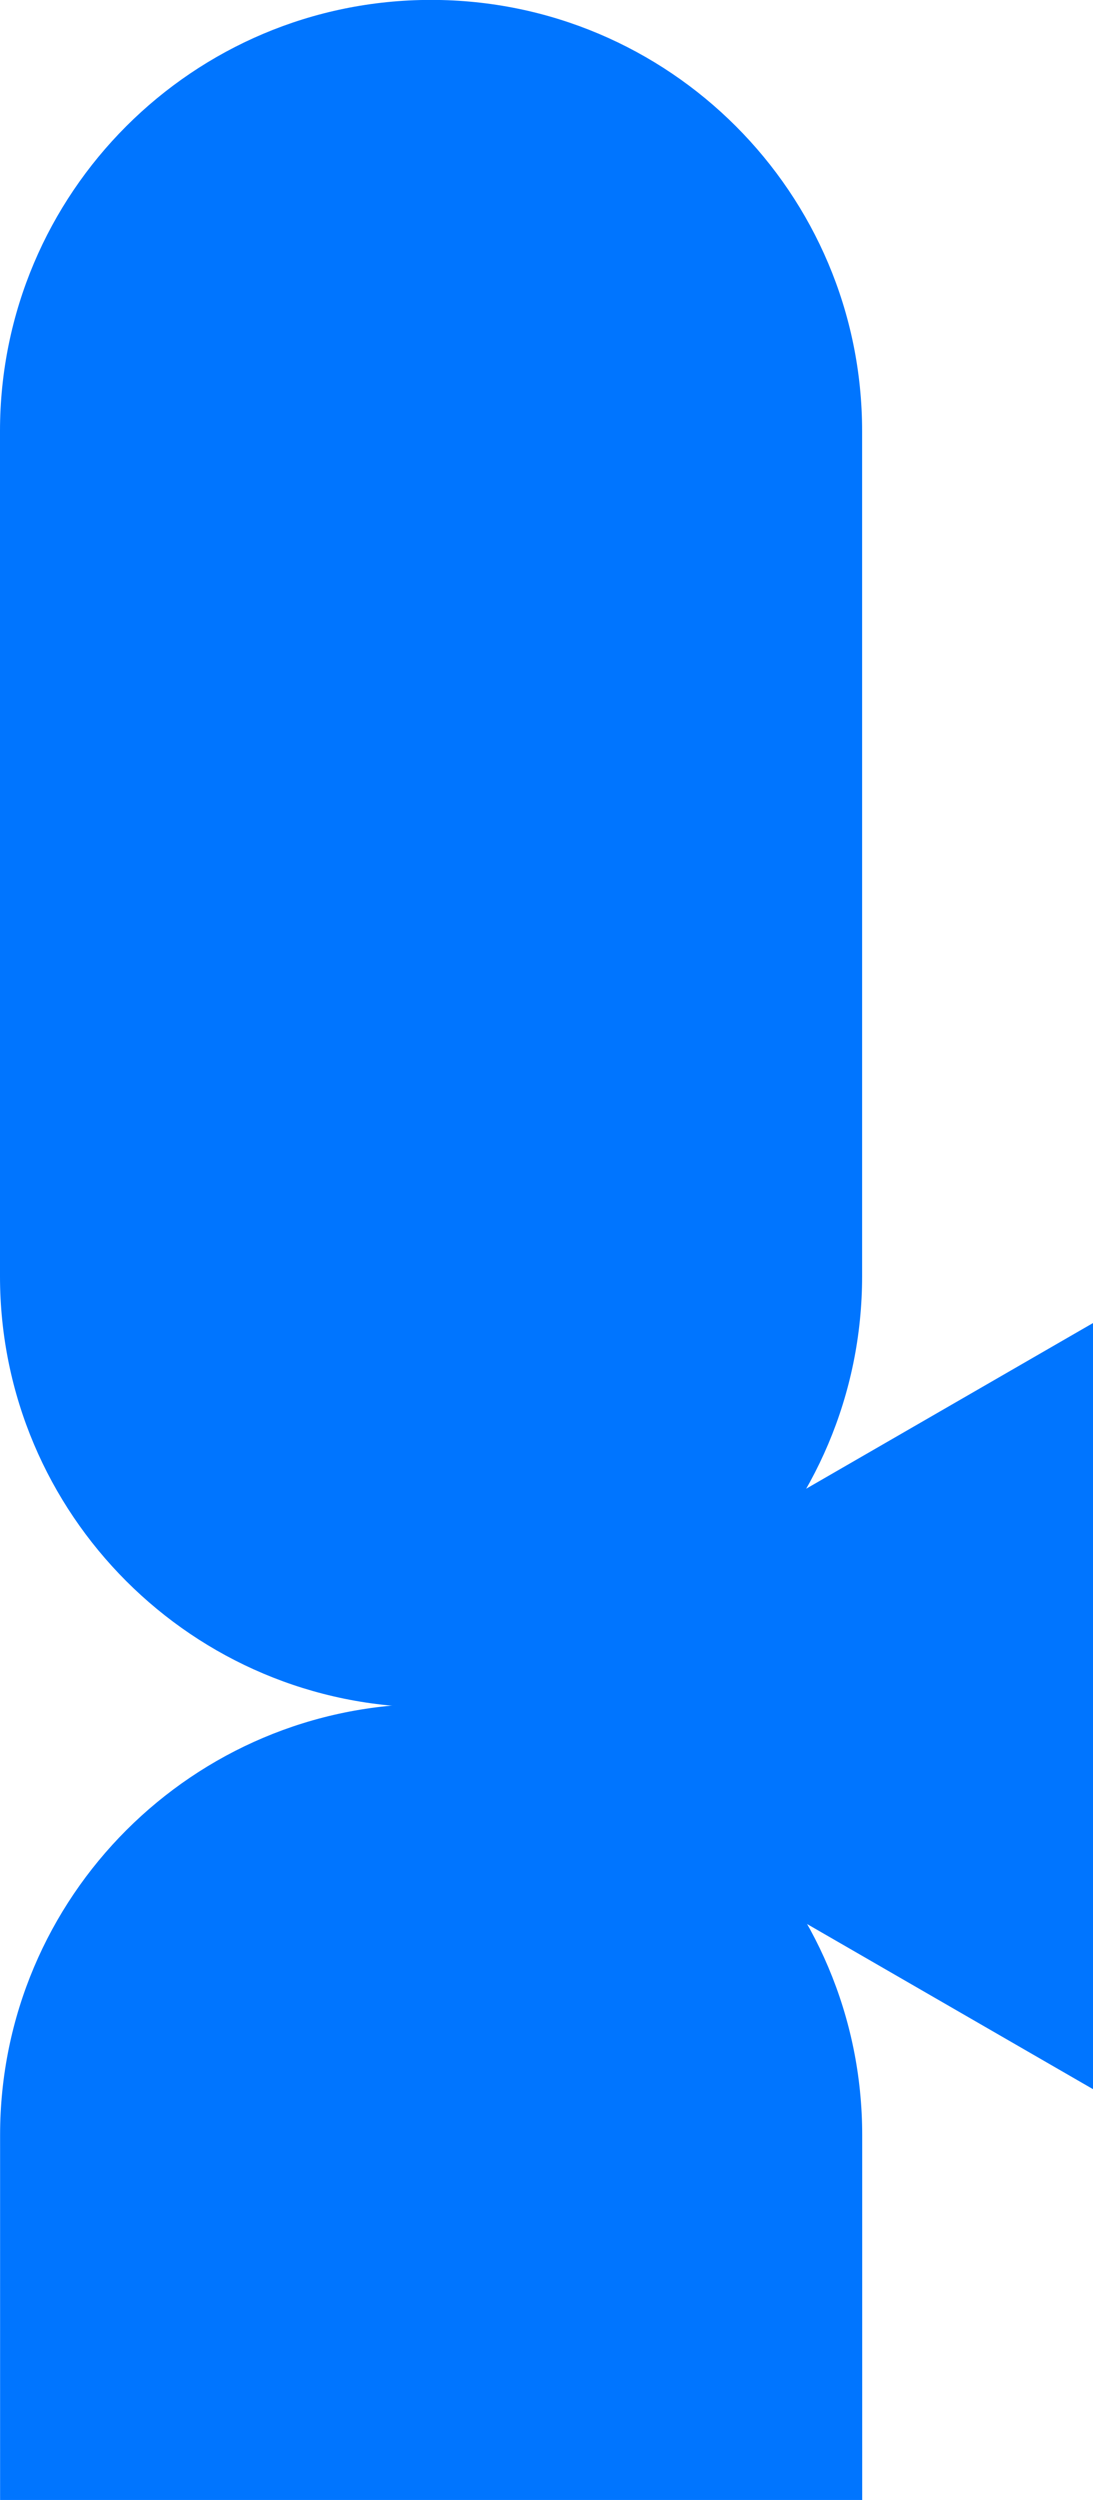 <svg width="213" height="487" viewBox="0 0 213 487" fill="none" xmlns="http://www.w3.org/2000/svg">
<g clip-path="url(#clip0_120_4027)">
<path d="M168.023 415.923C168.023 369.524 130.414 331.911 84.021 331.911C37.627 331.911 0.018 369.524 0.018 415.923L0.018 580.53C0.018 626.928 37.627 664.542 84.021 664.542C130.414 664.542 168.023 626.928 168.023 580.53L168.023 415.923Z" fill="#0075FF"/>
<path d="M168.006 83.994C168.006 37.595 130.396 -0.018 84.003 -0.018C37.609 -0.018 1.64413e-06 37.595 3.67227e-06 83.994L1.08675e-05 248.601C1.28956e-05 294.999 37.609 332.612 84.003 332.612C130.396 332.612 168.006 294.999 168.006 248.601L168.006 83.994Z" fill="#0075FF"/>
<path d="M246.191 332.361L246.191 426.137L164.967 379.24L83.742 332.361L164.967 285.464L246.191 238.567L246.191 332.361Z" fill="#0075FF"/>
</g>
<defs>
<clipPath id="clip0_120_4027">
<rect width="664.56" height="246.191" fill="white" transform="translate(0 664.56) rotate(-90)"/>
</clipPath>
</defs>
</svg>
